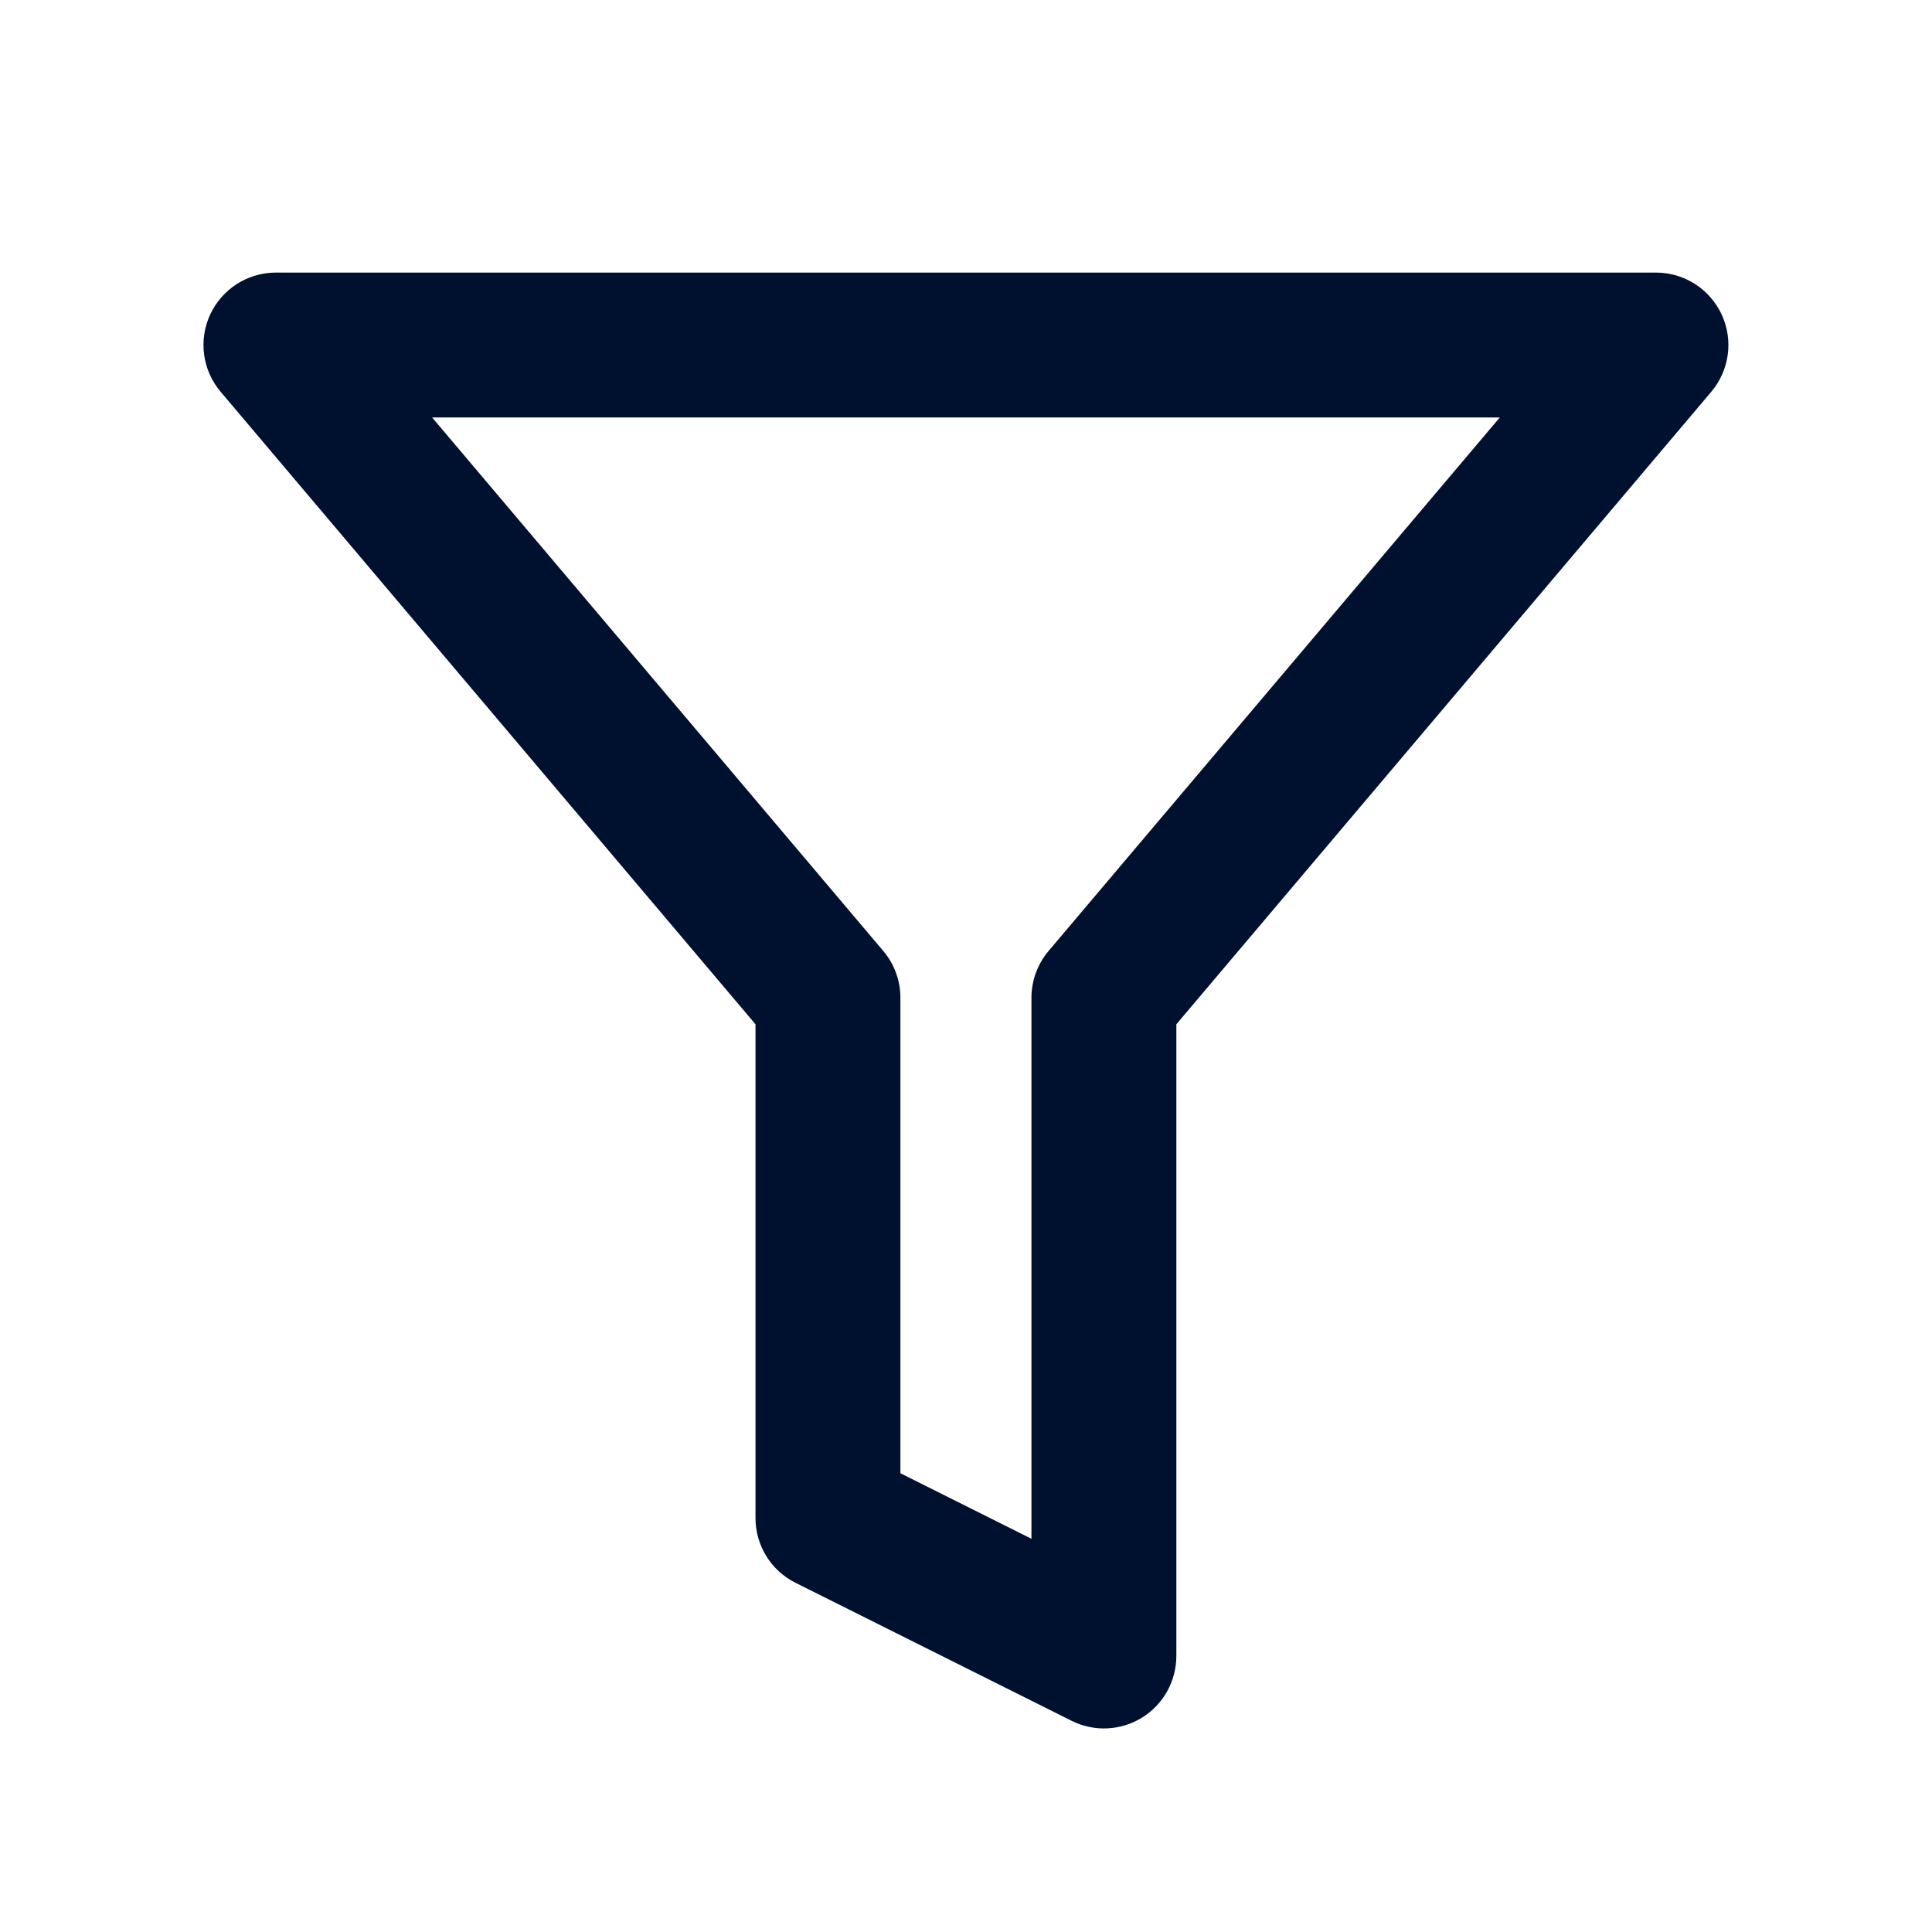 <svg width="24" height="24" viewBox="0 0 24 24" fill="none" xmlns="http://www.w3.org/2000/svg">
<path fill-rule="evenodd" clip-rule="evenodd" d="M2.611 3.907C2.759 3.589 3.077 3.386 3.428 3.386H20.571C20.921 3.386 21.239 3.589 21.387 3.907C21.535 4.225 21.484 4.599 21.258 4.867L14.613 12.724V20.571C14.613 20.883 14.452 21.173 14.187 21.337C13.921 21.501 13.59 21.516 13.311 21.376L9.882 19.662C9.577 19.51 9.385 19.198 9.385 18.857V12.724L2.741 4.867C2.514 4.599 2.464 4.225 2.611 3.907ZM5.368 5.186L10.972 11.813C11.11 11.976 11.185 12.181 11.185 12.394V18.301L12.813 19.115V12.394C12.813 12.181 12.889 11.976 13.026 11.813L18.631 5.186H5.368Z" fill="#00112F"/>
</svg>

